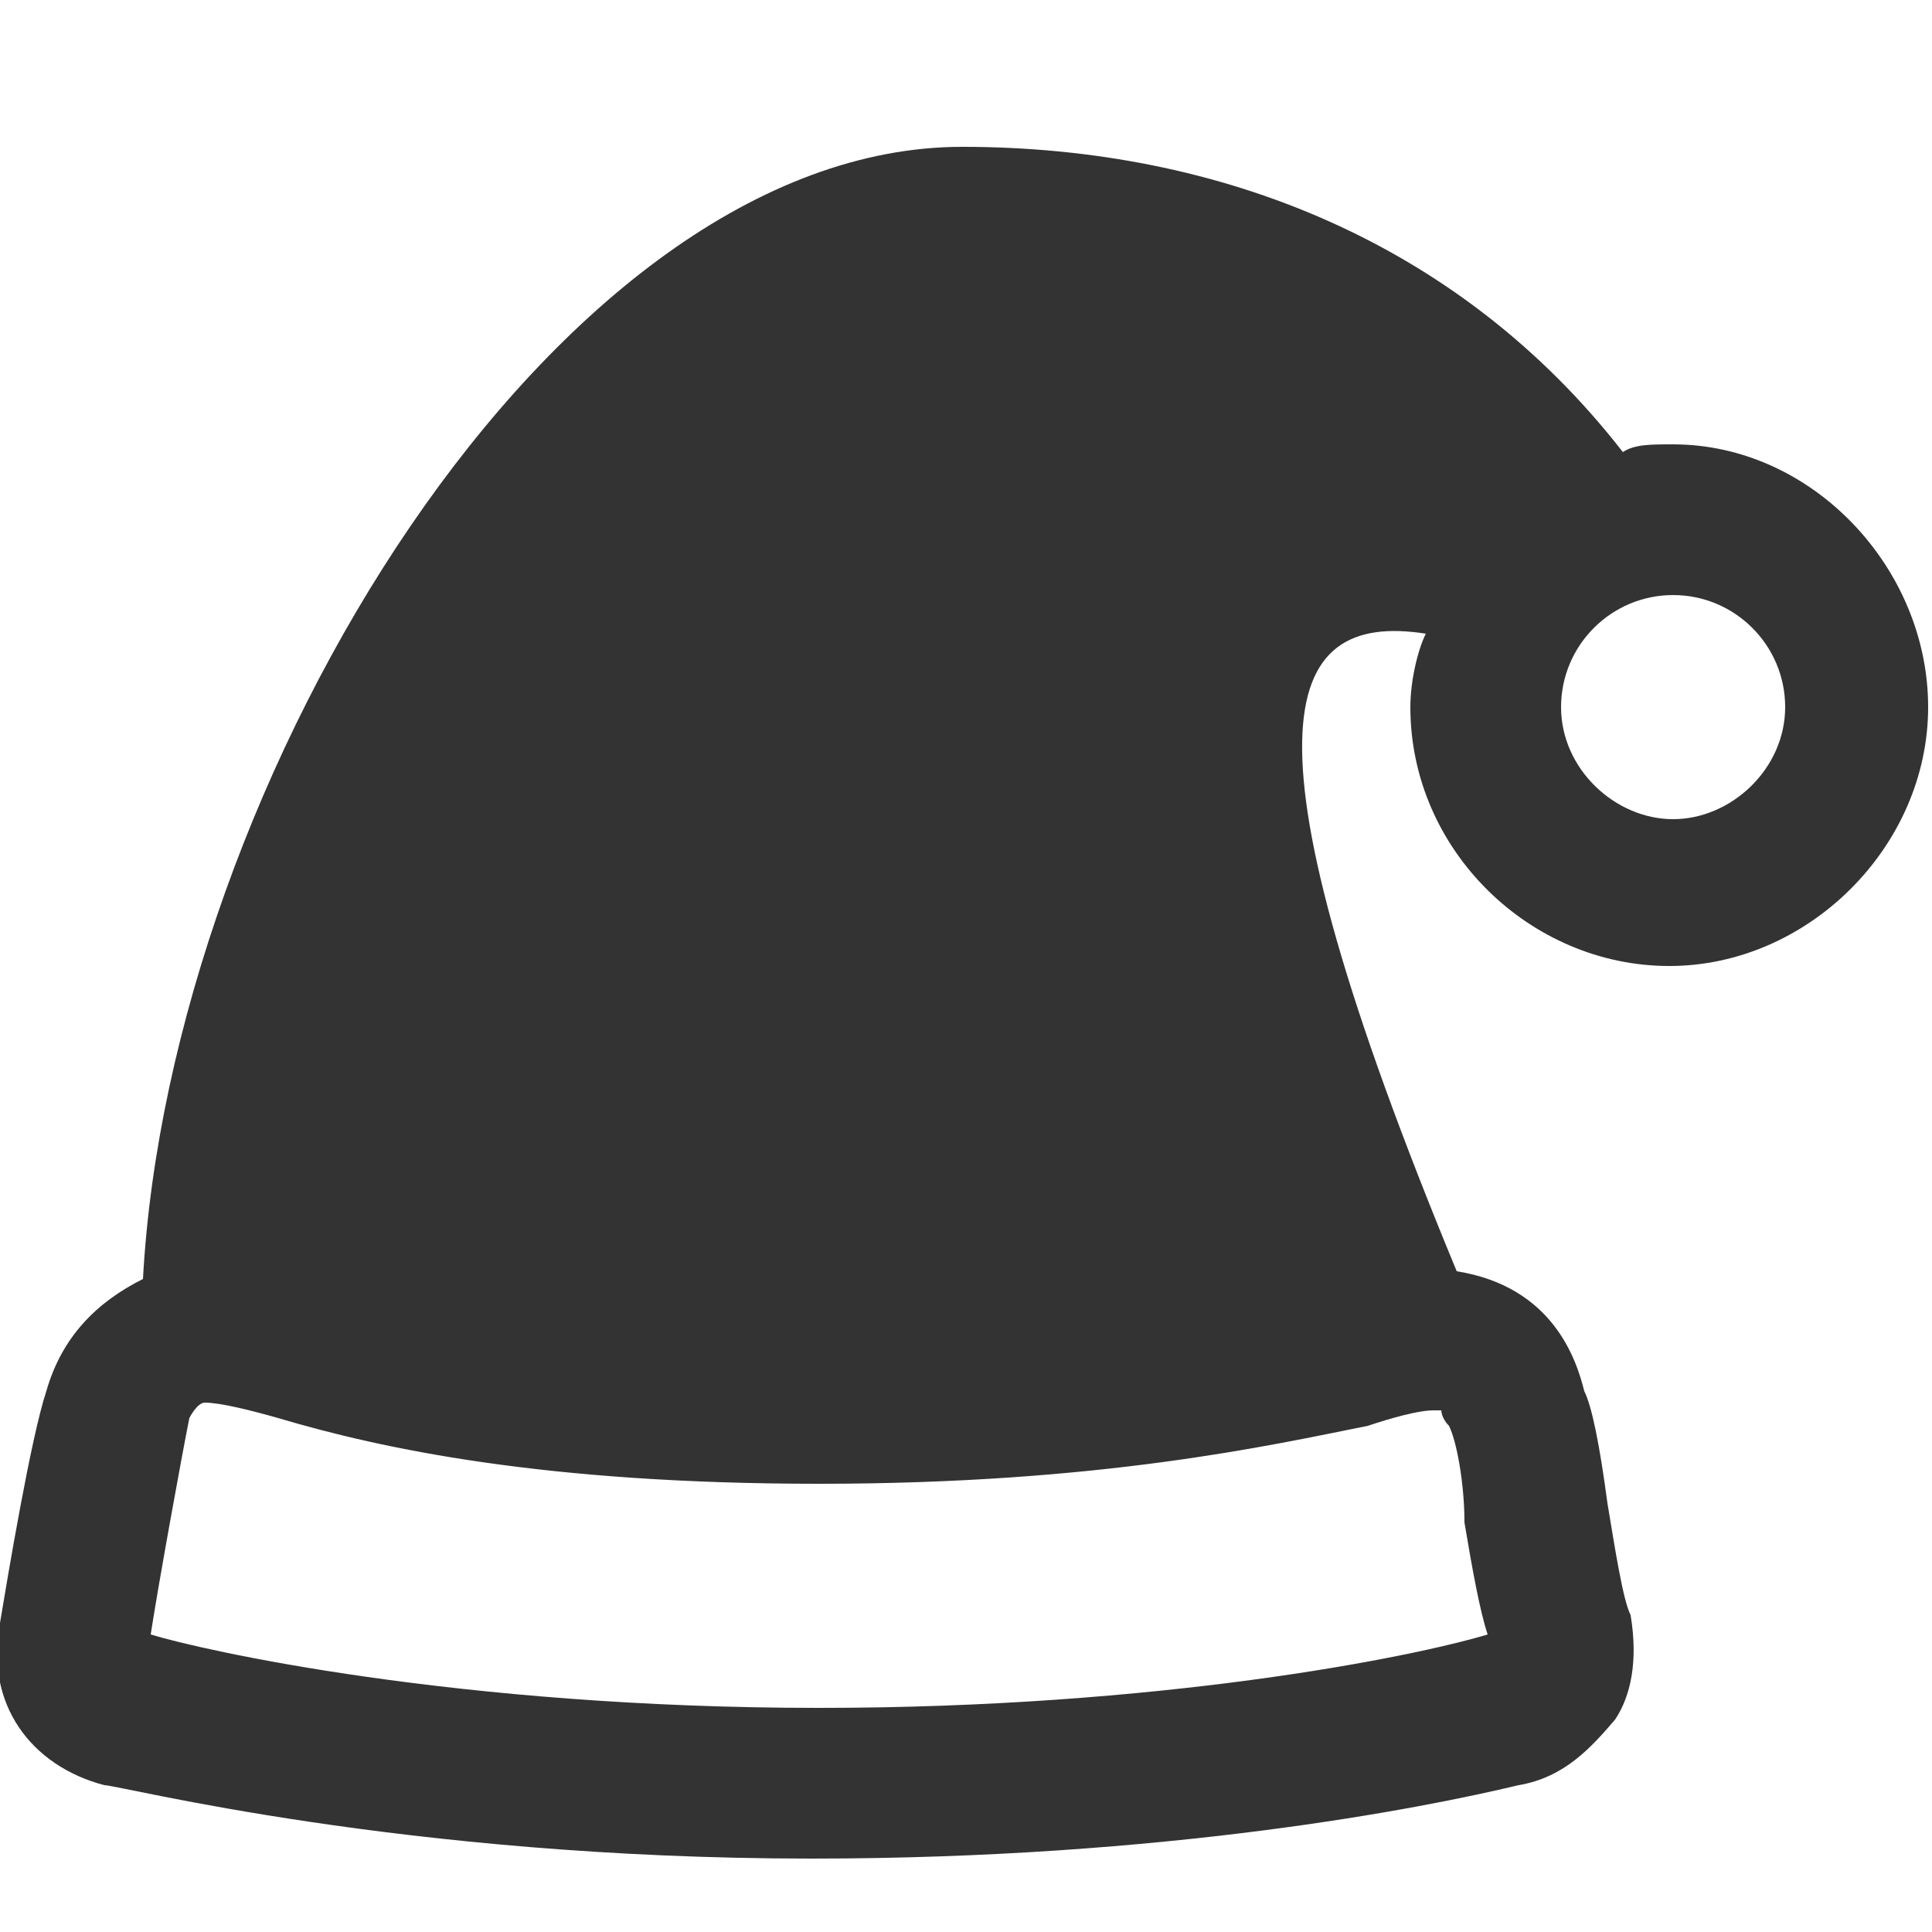 <?xml version="1.0" encoding="utf-8"?>
<!-- Generator: Adobe Illustrator 17.1.0, SVG Export Plug-In . SVG Version: 6.00 Build 0)  -->
<!DOCTYPE svg PUBLIC "-//W3C//DTD SVG 1.1//EN" "http://www.w3.org/Graphics/SVG/1.1/DTD/svg11.dtd">
<svg version="1.1" id="Layer_1" xmlns="http://www.w3.org/2000/svg" xmlns:xlink="http://www.w3.org/1999/xlink" x="0px" y="0px"
	 viewBox="0 0 50 50" enable-background="new 0 0 50 50" xml:space="preserve">
<path fill="#333333" d="M43.3,11.5c-0.6,0-1,0-1.3,0.2c-4.2-5.4-10.4-7.9-17.1-7.9C14.4,3.8,4.4,20.2,3.7,33.1
	c-1.2,0.6-2.1,1.5-2.5,2.9c-0.4,1.2-1,4.8-1.2,6c-0.4,2.1,0.8,3.7,2.7,4.2c0.4,0,7.7,1.9,18.3,1.9c9.2,0,15.8-1.3,18.3-1.9
	c1.2-0.2,1.9-1,2.5-1.7c0.4-0.6,0.6-1.5,0.4-2.7c-0.2-0.4-0.4-1.7-0.6-2.9c-0.2-1.5-0.4-2.5-0.6-2.9c-0.2-0.8-0.8-2.7-3.3-3.1
	c-5.8-14-4.6-17.1-0.8-16.5c-0.2,0.4-0.4,1.2-0.4,1.9c0,3.7,3.1,6.7,6.7,6.7s6.7-3.1,6.7-6.7S46.9,11.5,43.3,11.5z M21.2,44.2
	c-9.4,0-16-1.5-17.3-1.9c0.2-1.3,0.8-4.6,1-5.6c0,0,0.2-0.4,0.4-0.4c0.4,0,1.2,0.2,1.9,0.4c2.7,0.8,6.9,1.7,14,1.7
	c7.3,0,11.7-1,14.2-1.5c0.6-0.2,1.3-0.4,1.7-0.4c0.2,0,0.2,0,0.2,0s0,0.2,0.2,0.4c0.2,0.4,0.4,1.5,0.4,2.5c0.2,1.2,0.4,2.3,0.6,2.9
	C36.5,42.9,30,44.2,21.2,44.2z M43.3,21.2c-1.5,0-2.9-1.3-2.9-2.9s1.3-2.9,2.9-2.9s2.9,1.3,2.9,2.9S44.8,21.2,43.3,21.2z"/>
</svg>
